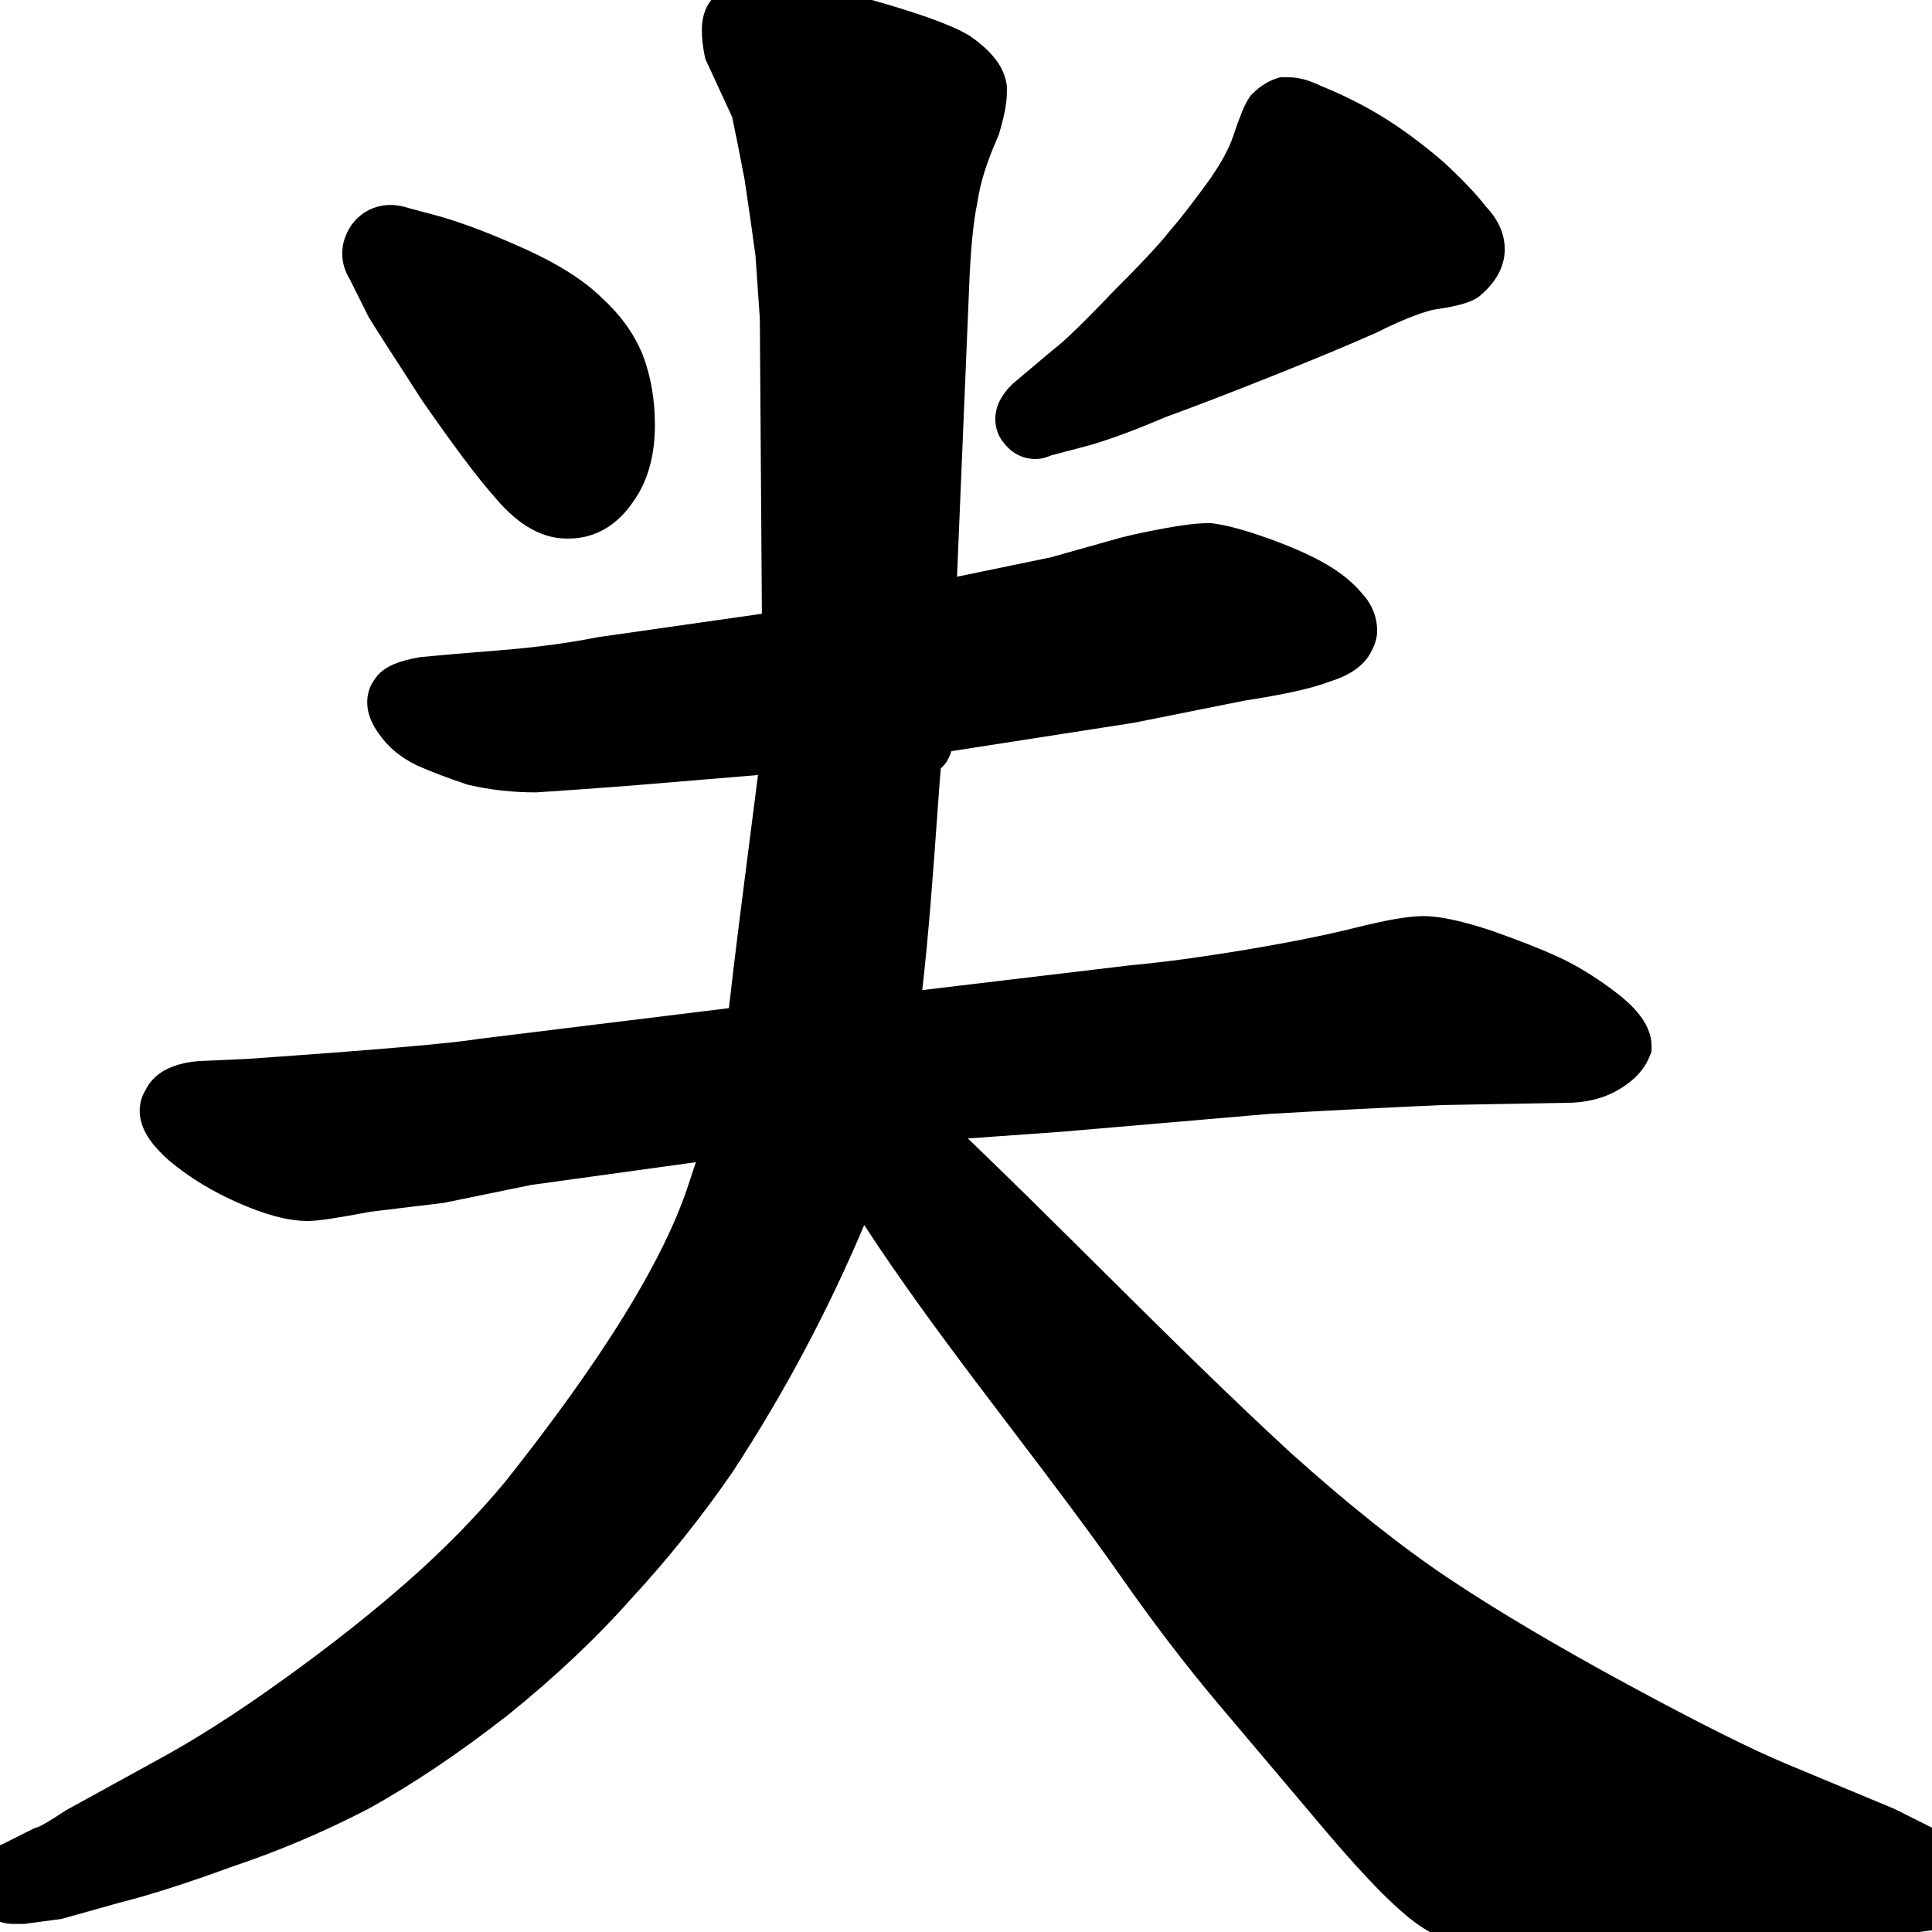 <svg width="350" height="350" viewBox="0 0 350 350" fill="none" xmlns="http://www.w3.org/2000/svg">
<path fill-rule="evenodd" clip-rule="evenodd" d="M91.49 268.483C103.693 253.071 119.444 231.501 124.947 213.899L124.961 213.854L126.066 210.54L96.215 214.667L80.414 217.907L67.043 219.527C64.262 220.055 61.963 220.46 60.164 220.737C58.439 221.002 56.873 221.199 55.767 221.199C52.05 221.199 47.797 219.938 43.257 217.953C38.565 215.901 34.38 213.374 30.745 210.346L30.684 210.295L30.624 210.242C29.252 209.023 28.025 207.748 27.107 206.423C26.232 205.16 25.308 203.379 25.308 201.253C25.308 200.235 25.508 198.86 26.32 197.575C28.21 193.514 32.794 192.495 35.955 192.231L36.049 192.224L44.973 191.818C68.22 190.196 81.916 189.001 86.466 188.243L86.572 188.225L132.048 182.636C133.169 172.671 134.866 159.483 136.336 148.061C136.679 145.391 137.01 142.818 137.319 140.405L114.358 142.317L114.342 142.319C107.327 142.858 101.642 143.264 97.298 143.535L97.142 143.545H96.986C92.855 143.545 88.84 143.102 84.951 142.205L84.72 142.152L84.495 142.077C81.15 140.962 78.165 139.829 75.559 138.671L75.455 138.625L75.354 138.574C72.648 137.222 70.318 135.39 68.659 132.953C67.619 131.543 66.527 129.575 66.527 127.235C66.527 126.152 66.754 124.664 67.703 123.312C68.187 122.49 68.798 121.903 69.298 121.51C70.012 120.949 70.775 120.567 71.424 120.297C72.716 119.758 74.266 119.379 75.887 119.084L76.084 119.048L76.284 119.028C79.033 118.753 83.792 118.346 90.526 117.808C97.108 117.281 102.971 116.496 108.129 115.465L108.265 115.438L138.024 111.188L137.652 57.741L136.865 46.34C136.338 42.394 135.68 37.795 134.892 32.538C133.9 27.333 133.147 23.561 132.63 21.184L127.761 10.639L127.645 10.06C127.328 8.474 127.144 6.925 127.144 5.443C127.144 4.112 127.362 2.615 128.076 1.187L128.162 1.015L128.261 0.85C129.463 -1.152 131.356 -2.252 133.016 -2.874C134.701 -3.506 136.629 -3.831 138.63 -3.985L138.822 -4H139.014C142.8 -4 149.127 -2.561 157.36 -0.172C165.883 2.224 172.177 4.395 175.531 6.406L175.681 6.497L175.825 6.598C178.657 8.579 181.708 11.355 182.336 15.123L182.404 15.532V16.753C182.404 18.874 181.811 21.483 180.981 24.25L180.889 24.554L180.761 24.844C178.725 29.422 177.554 33.272 177.1 36.446L177.076 36.617L177.04 36.786C176.326 40.114 175.798 45.413 175.531 52.882L175.531 52.898L173.373 104.479L190.364 100.966L203.197 97.358L203.267 97.34C205.557 96.768 208.228 96.207 211.263 95.656C214.316 95.101 216.957 94.767 219.027 94.767H219.339L219.647 94.806C222.349 95.144 225.72 96.097 229.599 97.482C233.526 98.884 236.897 100.336 239.64 101.859C242.372 103.376 244.744 105.167 246.572 107.308C248.357 109.164 249.486 111.543 249.486 114.309C249.486 115.728 248.943 116.963 248.631 117.603C247.151 121.003 243.686 122.61 240.879 123.478C237.597 124.749 232.351 125.86 225.556 126.909L205.354 130.947L172.358 136.078C172.189 136.628 171.95 137.24 171.595 137.822C171.328 138.259 170.946 138.749 170.439 139.19C170.383 139.713 170.326 140.353 170.267 141.136C170.129 142.978 169.977 145.091 169.813 147.389C169.13 156.927 168.22 169.644 167.068 179.366L204.765 174.872L204.835 174.865C210.602 174.341 217.478 173.418 225.48 172.085C233.486 170.752 240.08 169.43 245.295 168.127C250.648 166.789 254.974 165.958 257.822 165.958C261.104 165.958 265.39 166.998 270.313 168.638L270.355 168.652L270.396 168.667C275.054 170.31 278.973 171.845 282.116 173.273C285.477 174.8 288.886 176.889 292.342 179.48C294.129 180.82 295.707 182.22 296.883 183.688C298.003 185.088 299.192 187.091 299.192 189.539V190.503L298.834 191.397C297.712 194.201 295.434 196.146 293.035 197.516C290.245 199.11 287.072 199.784 283.732 199.79L261.213 200.192C249.432 200.728 238.994 201.263 229.895 201.798L192.344 205.026L175.339 206.24C183.279 213.865 191.079 221.607 198.843 229.313C199.39 229.856 199.937 230.399 200.484 230.942C211.475 241.85 222.415 252.67 233.71 263.093C244.356 272.669 253.988 280.308 262.615 286.057C271.341 291.872 282.113 298.256 294.956 305.21C307.863 312.198 317.376 316.943 323.594 319.532L343.15 327.677L353.002 332.602C354.315 333.258 355.653 334.08 356.727 335.154C357.81 336.237 359 337.972 359 340.306C359 342.47 358.489 345.746 355.56 347.698C353.893 348.809 351.871 349.365 349.972 349.681L349.905 349.692L335.244 351.727L335.198 351.733C321.952 353.322 313.169 354.177 309.249 354.192L289.038 355H281.26C276.648 355 273.019 354.868 270.538 354.557L270.283 354.526L270.034 354.468C265.933 353.522 261.93 351.81 258.031 349.412C253.748 346.777 247.744 340.632 240.27 331.827L240.263 331.819L220.453 308.38C214.691 301.523 208.944 294 203.213 285.815C197.037 276.996 190.367 268.219 183.596 259.31C181.324 256.32 179.04 253.315 176.76 250.288C169.762 240.999 162.833 231.553 156.56 221.923C149.987 237.49 142.027 252.455 132.689 266.703L132.656 266.752L132.622 266.801C127.109 274.792 121.046 282.369 114.435 289.532C108.036 296.757 100.565 303.801 92.042 310.672L92.012 310.696L91.981 310.72C83.196 317.58 74.758 323.257 66.668 327.719L66.609 327.751L66.55 327.782C58.537 331.925 50.374 335.385 42.062 338.159C33.956 341.128 27.085 343.332 21.487 344.735L11.112 347.639L4.373 348.537H2.425C1.011 348.537 -0.448 348.17 -1.762 347.294C-3.045 346.439 -3.906 345.29 -4.472 344.158L-5 343.102V341.113C-5 336.955 -1.806 334.93 0.46 334.082L6.338 331.144L6.87 331.011C6.843 331.018 6.828 331.021 6.828 331.021C6.826 331.015 7.183 330.884 8.056 330.393C8.981 329.873 10.212 329.108 11.775 328.066L11.953 327.948L28.323 318.948L28.343 318.938C35.107 315.297 42.733 310.441 51.233 304.334C59.744 298.219 67.29 292.262 73.883 286.463C80.42 280.713 86.287 274.718 91.49 268.483ZM74.111 37.715C73.136 37.401 71.989 37.131 70.792 37.131C67.954 37.131 65.461 38.378 63.758 40.648L63.675 40.759L63.598 40.874C62.657 42.286 62 43.993 62 45.923C62 47.717 62.568 49.319 63.404 50.669L66.785 57.432L66.884 57.596C67.698 58.954 70.924 63.984 76.454 72.529L76.5 72.601L76.549 72.672C82.283 80.897 86.593 86.678 89.372 89.758C92.936 94.112 97.35 97.564 102.645 97.564H103.024C108.049 97.564 111.98 94.926 114.712 90.872C117.486 87.012 118.642 82.248 118.642 77.017C118.642 72.449 117.927 68.163 116.413 64.226L116.388 64.161L116.361 64.097C114.792 60.33 112.332 56.989 109.129 54.058C105.761 50.721 101.024 47.795 95.234 45.163C89.53 42.571 84.374 40.579 79.787 39.23L79.726 39.212L74.111 37.715ZM197.252 80.702L190.442 82.494C189.775 82.789 188.746 83.155 187.587 83.155C184.974 83.155 183.003 81.801 181.764 80.123C180.577 78.691 180.312 77.038 180.312 75.88C180.312 73.024 182.086 70.897 183.293 69.69L183.444 69.539L190.921 63.243L191.033 63.158C192.668 61.932 196.053 58.704 201.413 53.088L201.454 53.046L201.495 53.005C206.817 47.683 210.147 44.093 211.701 42.095L211.79 41.981L211.885 41.872C213.516 40.009 215.693 37.234 218.442 33.486C221.046 29.935 222.629 26.992 223.418 24.624C223.94 23.059 224.417 21.725 224.846 20.651C225.236 19.677 225.712 18.59 226.277 17.743L226.551 17.331L226.901 16.981C228.03 15.853 229.429 14.824 231.131 14.257L231.901 14H233.47C235.538 14 237.55 14.712 239.304 15.569C243.277 17.17 247.012 19.041 250.501 21.188C254.05 23.372 257.674 26.064 261.373 29.234L261.443 29.294L261.51 29.356C264.75 32.347 267.335 35.023 269.117 37.342C271.059 39.37 272.599 41.993 272.599 45.165C272.599 48.777 270.48 51.556 268.198 53.511L267.969 53.708L267.718 53.875C266.509 54.681 264.969 55.091 263.909 55.341C262.693 55.627 261.2 55.891 259.477 56.142C256.971 56.797 253.624 58.122 249.358 60.254L249.256 60.305L249.152 60.351C244.52 62.41 238.388 64.964 230.777 68.009C223.22 71.031 216.639 73.564 211.042 75.601C205.69 77.891 201.095 79.604 197.303 80.687L197.252 80.702Z" fill="black"/>
</svg>
